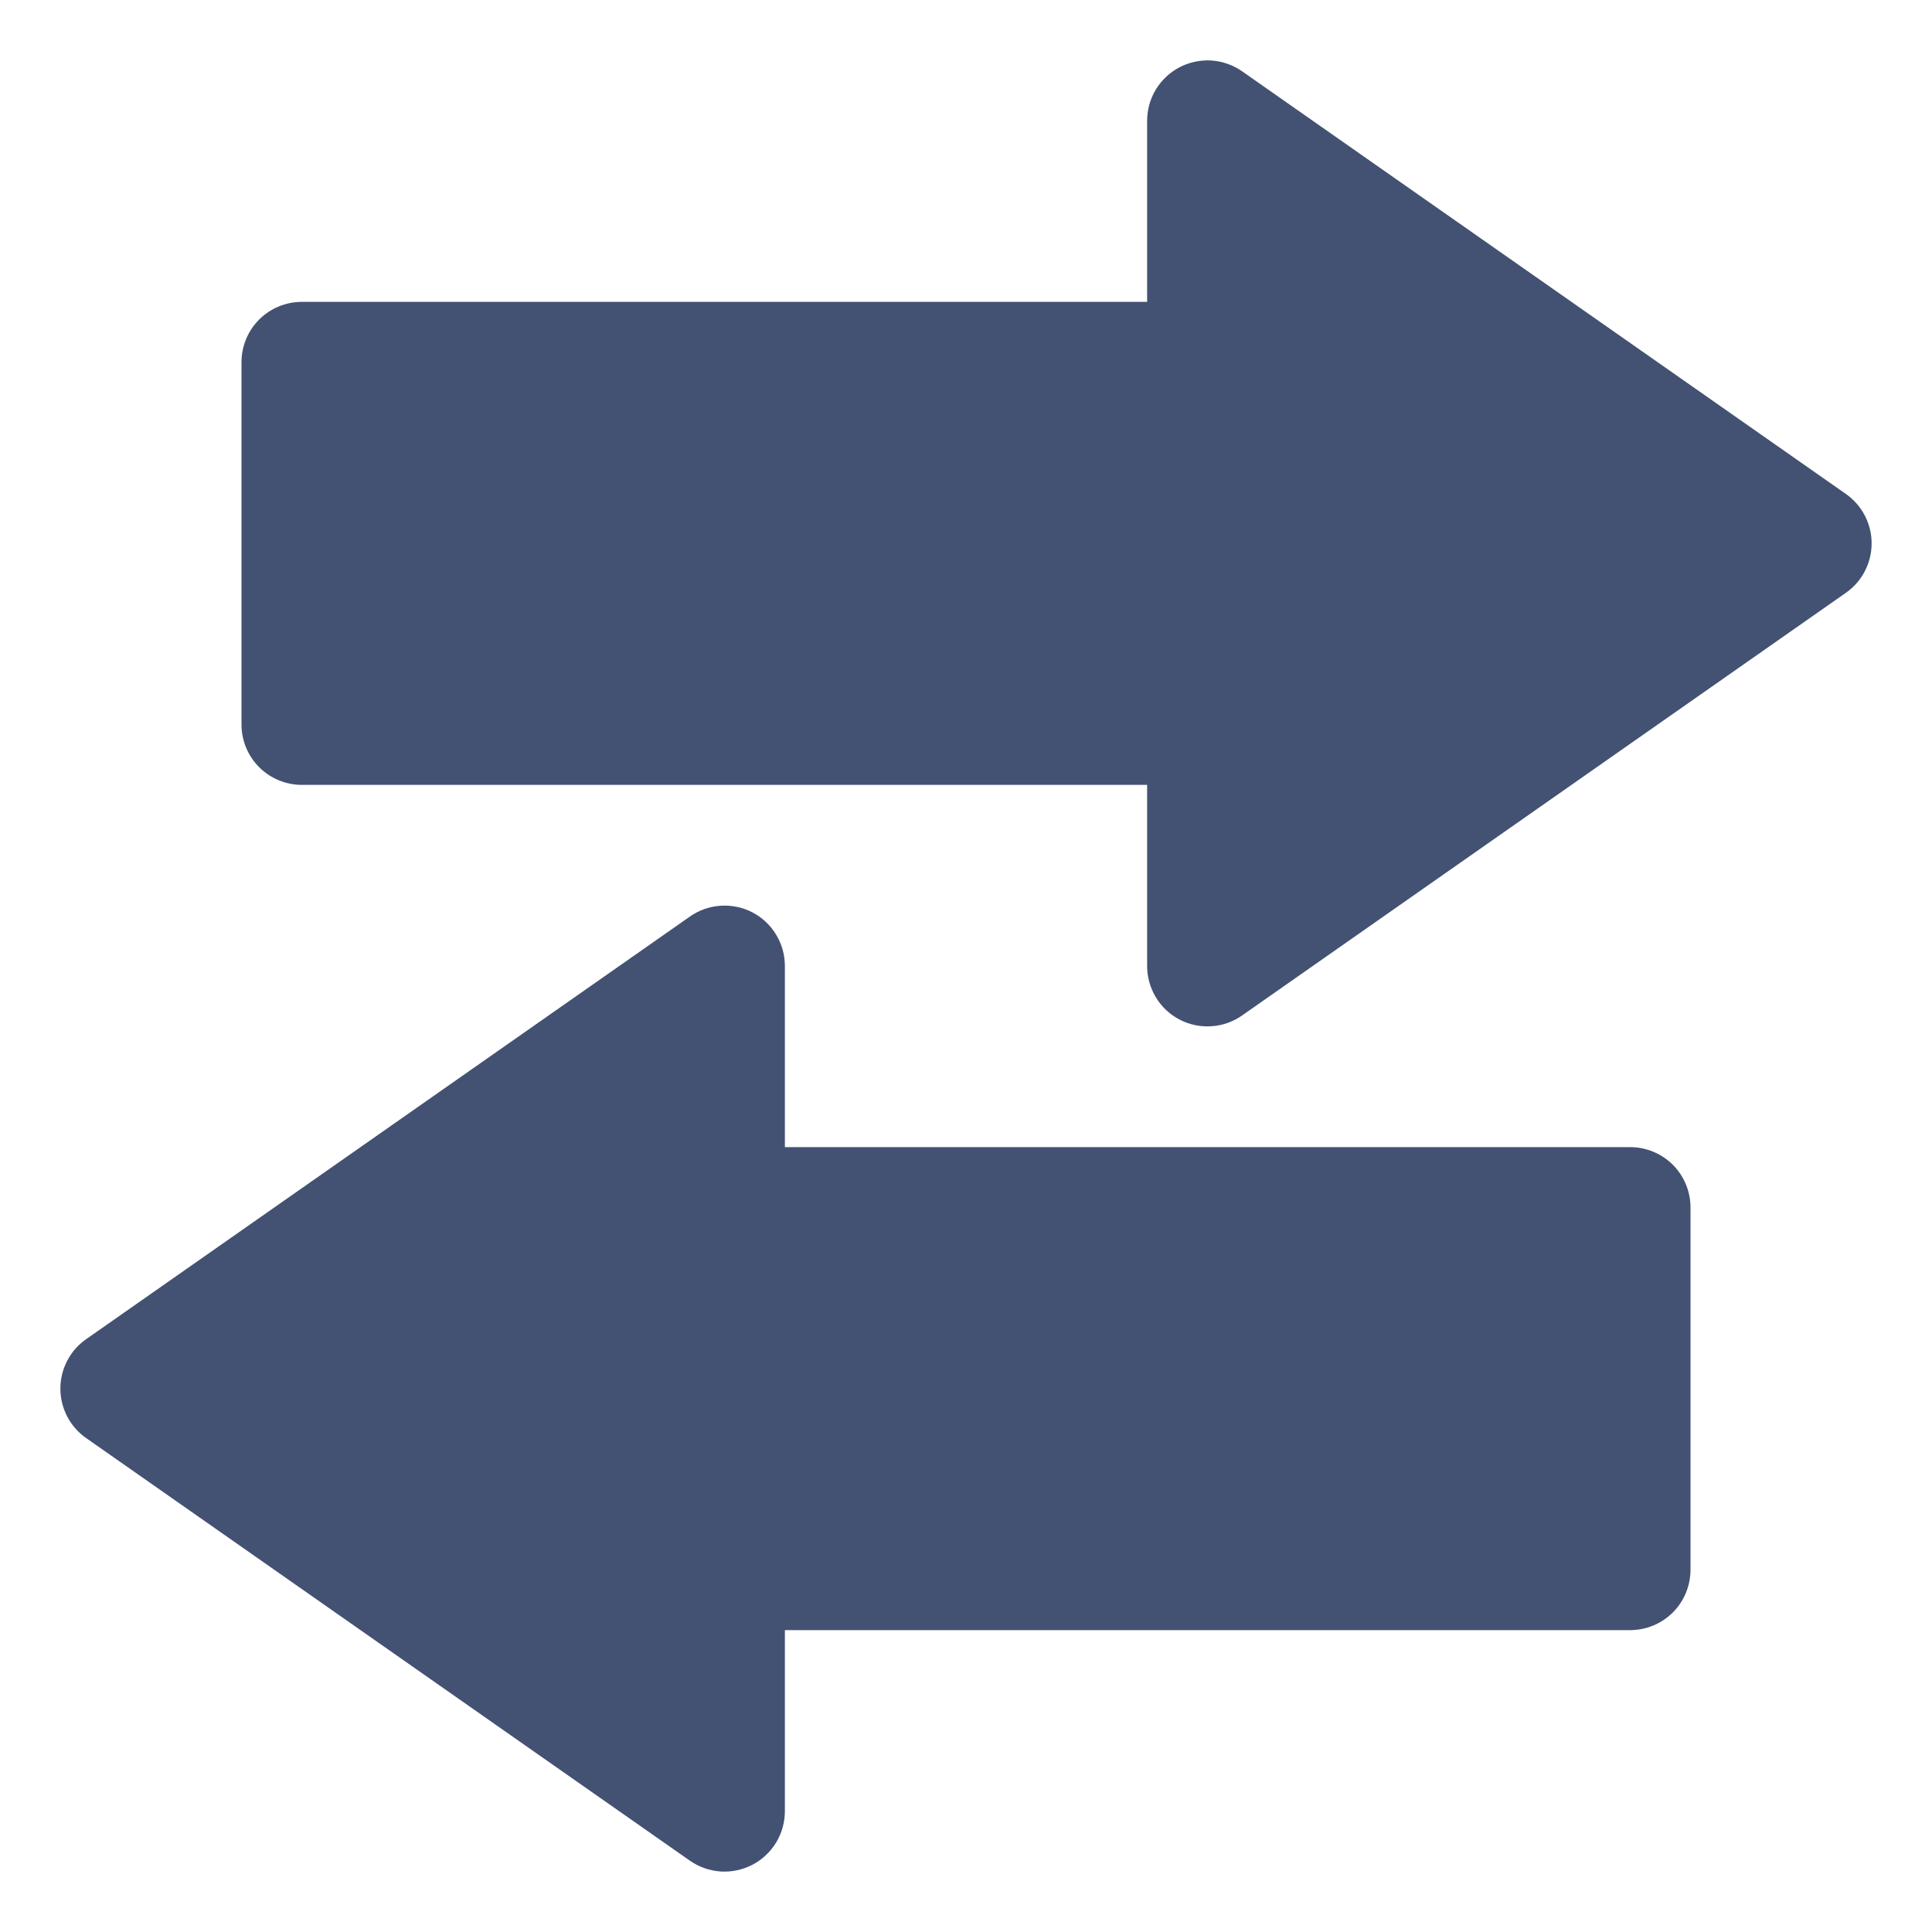 <svg width="28" height="28" viewBox="0 0 28 28" fill="none" xmlns="http://www.w3.org/2000/svg">
<path fill-rule="evenodd" clip-rule="evenodd" d="M11.375 23.625H23.625C23.857 23.625 24.08 23.533 24.244 23.369C24.408 23.205 24.5 22.982 24.5 22.75V17.5C24.5 17.268 24.408 17.045 24.244 16.881C24.08 16.717 23.857 16.625 23.625 16.625H11.375V14C11.375 13.84 11.332 13.683 11.248 13.546C11.166 13.409 11.047 13.297 10.905 13.223C10.763 13.149 10.603 13.116 10.443 13.127C10.284 13.137 10.13 13.191 9.999 13.283L1.249 19.408C1.133 19.489 1.039 19.596 0.974 19.721C0.909 19.846 0.875 19.984 0.875 20.125C0.875 20.266 0.909 20.404 0.974 20.529C1.039 20.654 1.133 20.761 1.249 20.842L9.999 26.967C10.13 27.058 10.284 27.112 10.443 27.123C10.603 27.133 10.762 27.099 10.904 27.026C11.046 26.952 11.165 26.84 11.248 26.704C11.331 26.567 11.375 26.41 11.375 26.25V23.625ZM16.625 11.375V14C16.625 14.16 16.669 14.317 16.752 14.454C16.834 14.591 16.953 14.703 17.096 14.777C17.238 14.851 17.397 14.884 17.557 14.873C17.717 14.863 17.87 14.809 18.001 14.717L26.751 8.592C26.867 8.511 26.961 8.404 27.026 8.279C27.091 8.154 27.125 8.016 27.125 7.875C27.125 7.734 27.091 7.596 27.026 7.471C26.961 7.346 26.867 7.239 26.751 7.158L18.001 1.033C17.87 0.942 17.716 0.888 17.557 0.877C17.397 0.867 17.238 0.901 17.096 0.974C16.954 1.048 16.835 1.16 16.752 1.296C16.669 1.433 16.625 1.59 16.625 1.75V4.375H4.375C4.143 4.375 3.92 4.467 3.756 4.631C3.592 4.795 3.5 5.018 3.5 5.25V10.5C3.5 10.732 3.592 10.955 3.756 11.119C3.92 11.283 4.143 11.375 4.375 11.375H16.625Z" fill="#435173"/>
</svg>
